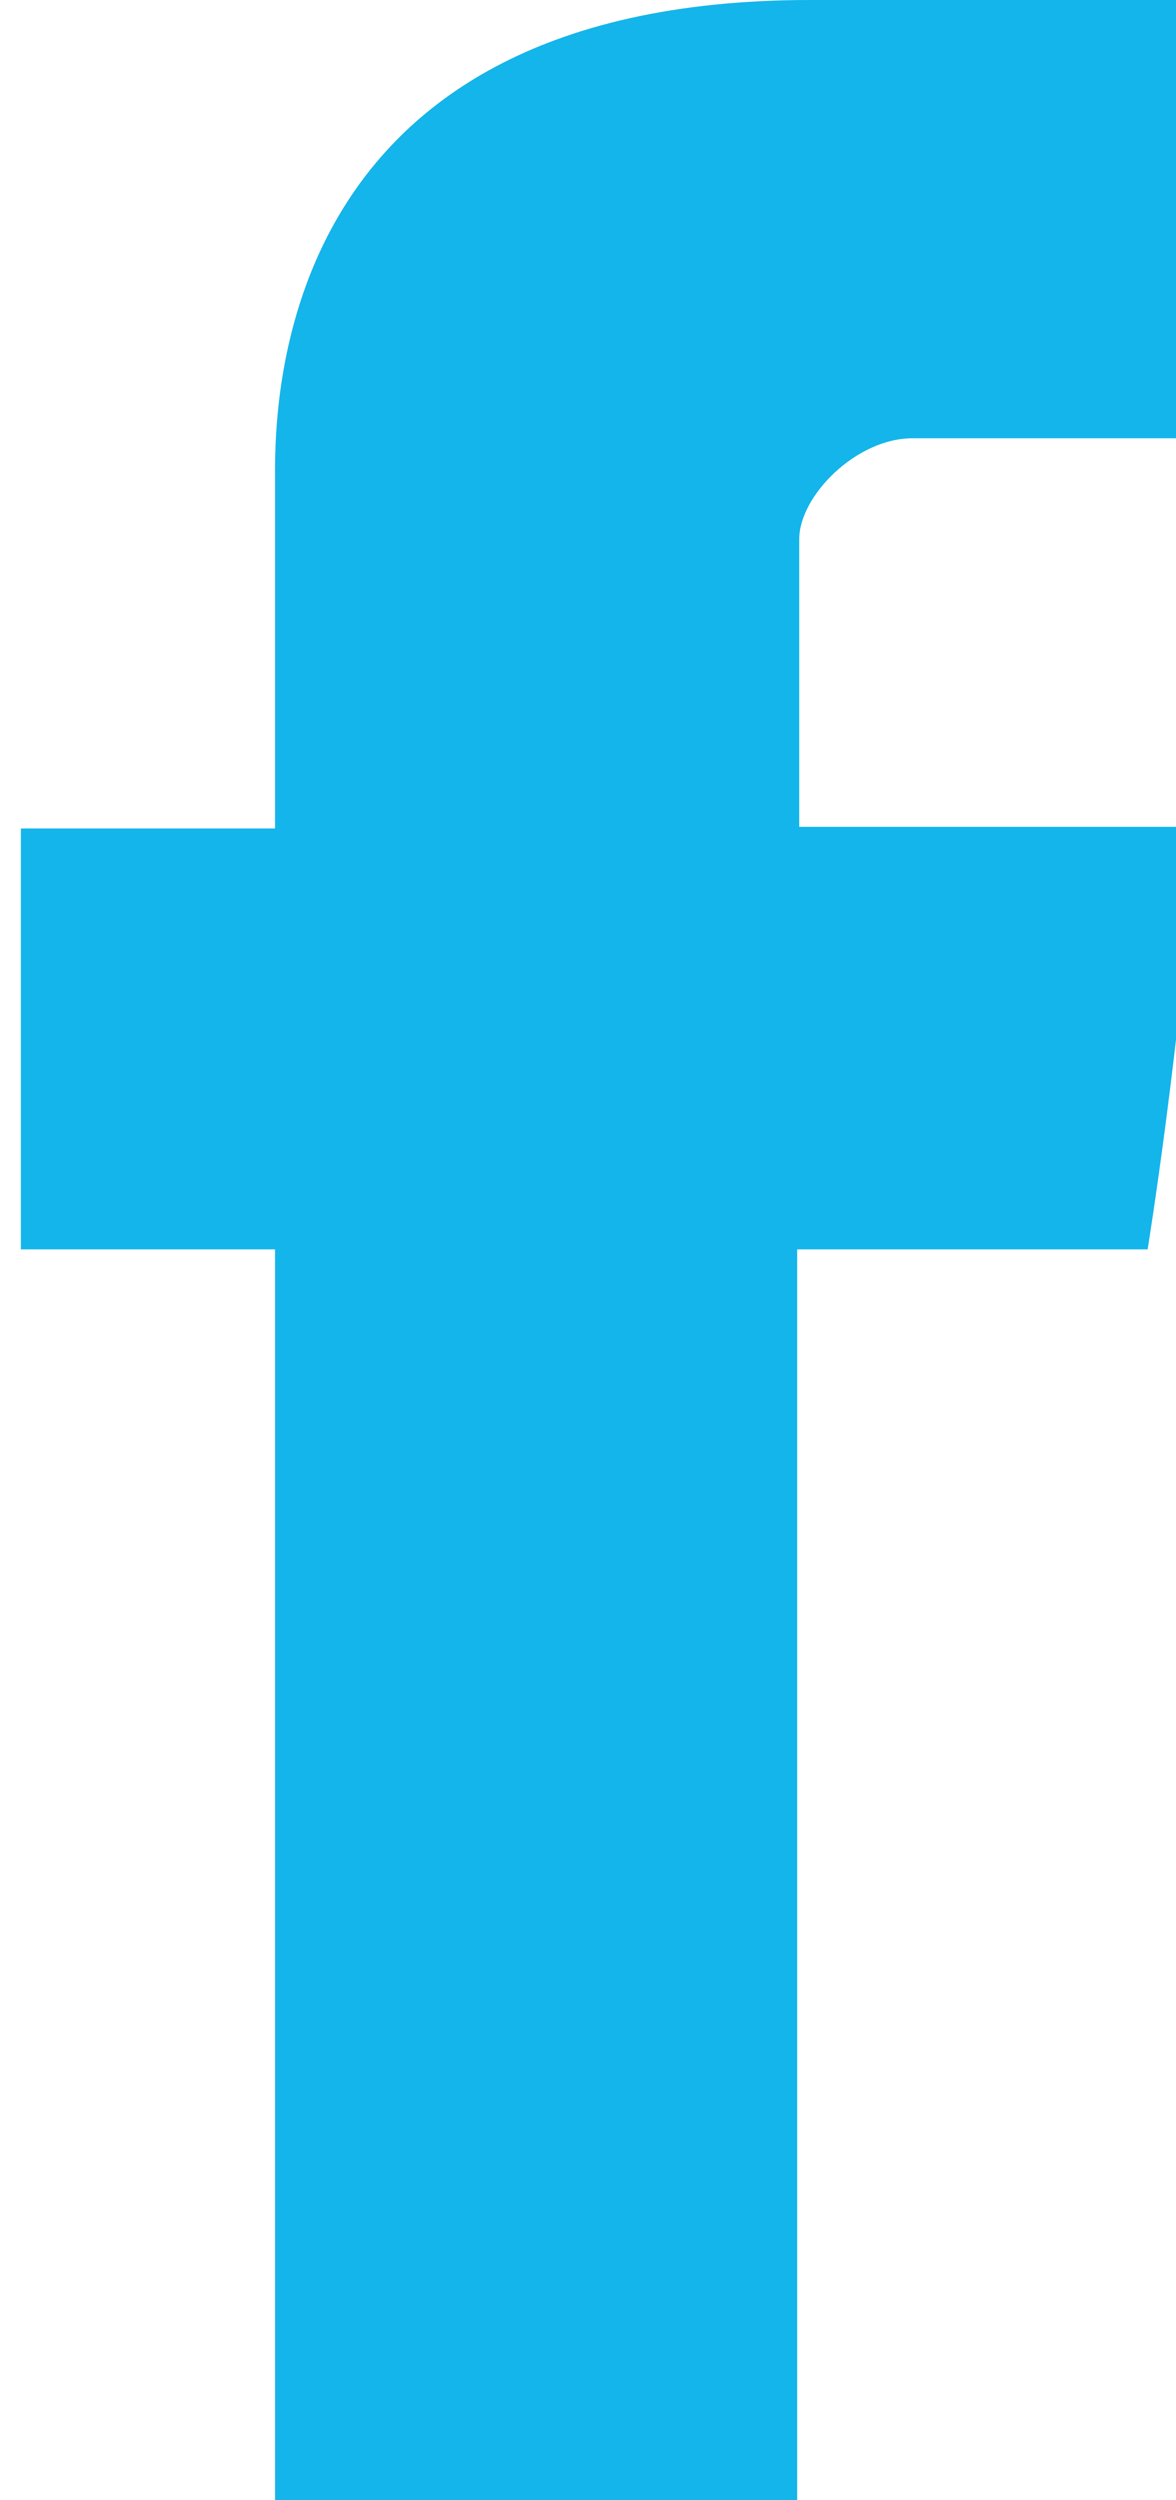 <?xml version="1.0" encoding="UTF-8"?>
<svg width="8px" height="17px" viewBox="0 0 8 17" version="1.1" xmlns="http://www.w3.org/2000/svg" xmlns:xlink="http://www.w3.org/1999/xlink" id="icon_fb">
    <!-- Generator: sketchtool 48.2 (47327) - http://www.bohemiancoding.com/sketch -->
    <title>6E719D1A-5E82-45E2-9A68-951A09F79A44</title>
    <desc>Created with sketchtool.</desc>
    <defs></defs>
    <g id="18-vote-1400" stroke="none" stroke-width="1" fill="none" fill-rule="evenodd" transform="translate(-550, -540)">
        <g id="table1" transform="translate(80, 420)" fill="#13B5EA">
            <g id="1_inpage/vote/!template" transform="translate(0, 113)">
                <g id="btn/match_page-play" transform="translate(445, 0)">
                    <g id="soc" transform="translate(25, 7)">
                        <g id="ico/soc/blue/fb" transform="translate(0.142, 0)">
                            <g id="Facebook">
                                <path d="M1.729,3.292 C1.729,3.721 1.729,5.633 1.729,5.633 L0,5.633 L0,8.495 L1.729,8.495 L1.729,17 L5.281,17 L5.281,8.495 L7.665,8.495 C7.665,8.495 7.888,7.123 7.996,5.622 C7.686,5.622 5.295,5.622 5.295,5.622 C5.295,5.622 5.295,3.957 5.295,3.665 C5.295,3.373 5.682,2.98 6.065,2.98 C6.447,2.98 7.253,2.98 8,2.98 C8,2.59 8,1.243 8,0 C7.003,0 5.869,0 5.369,0 C1.641,-0 1.729,2.865 1.729,3.292 Z" fill-rule="nonzero"></path>
                            </g>
                        </g>
                    </g>
                </g>
            </g>
        </g>
    </g>
</svg>